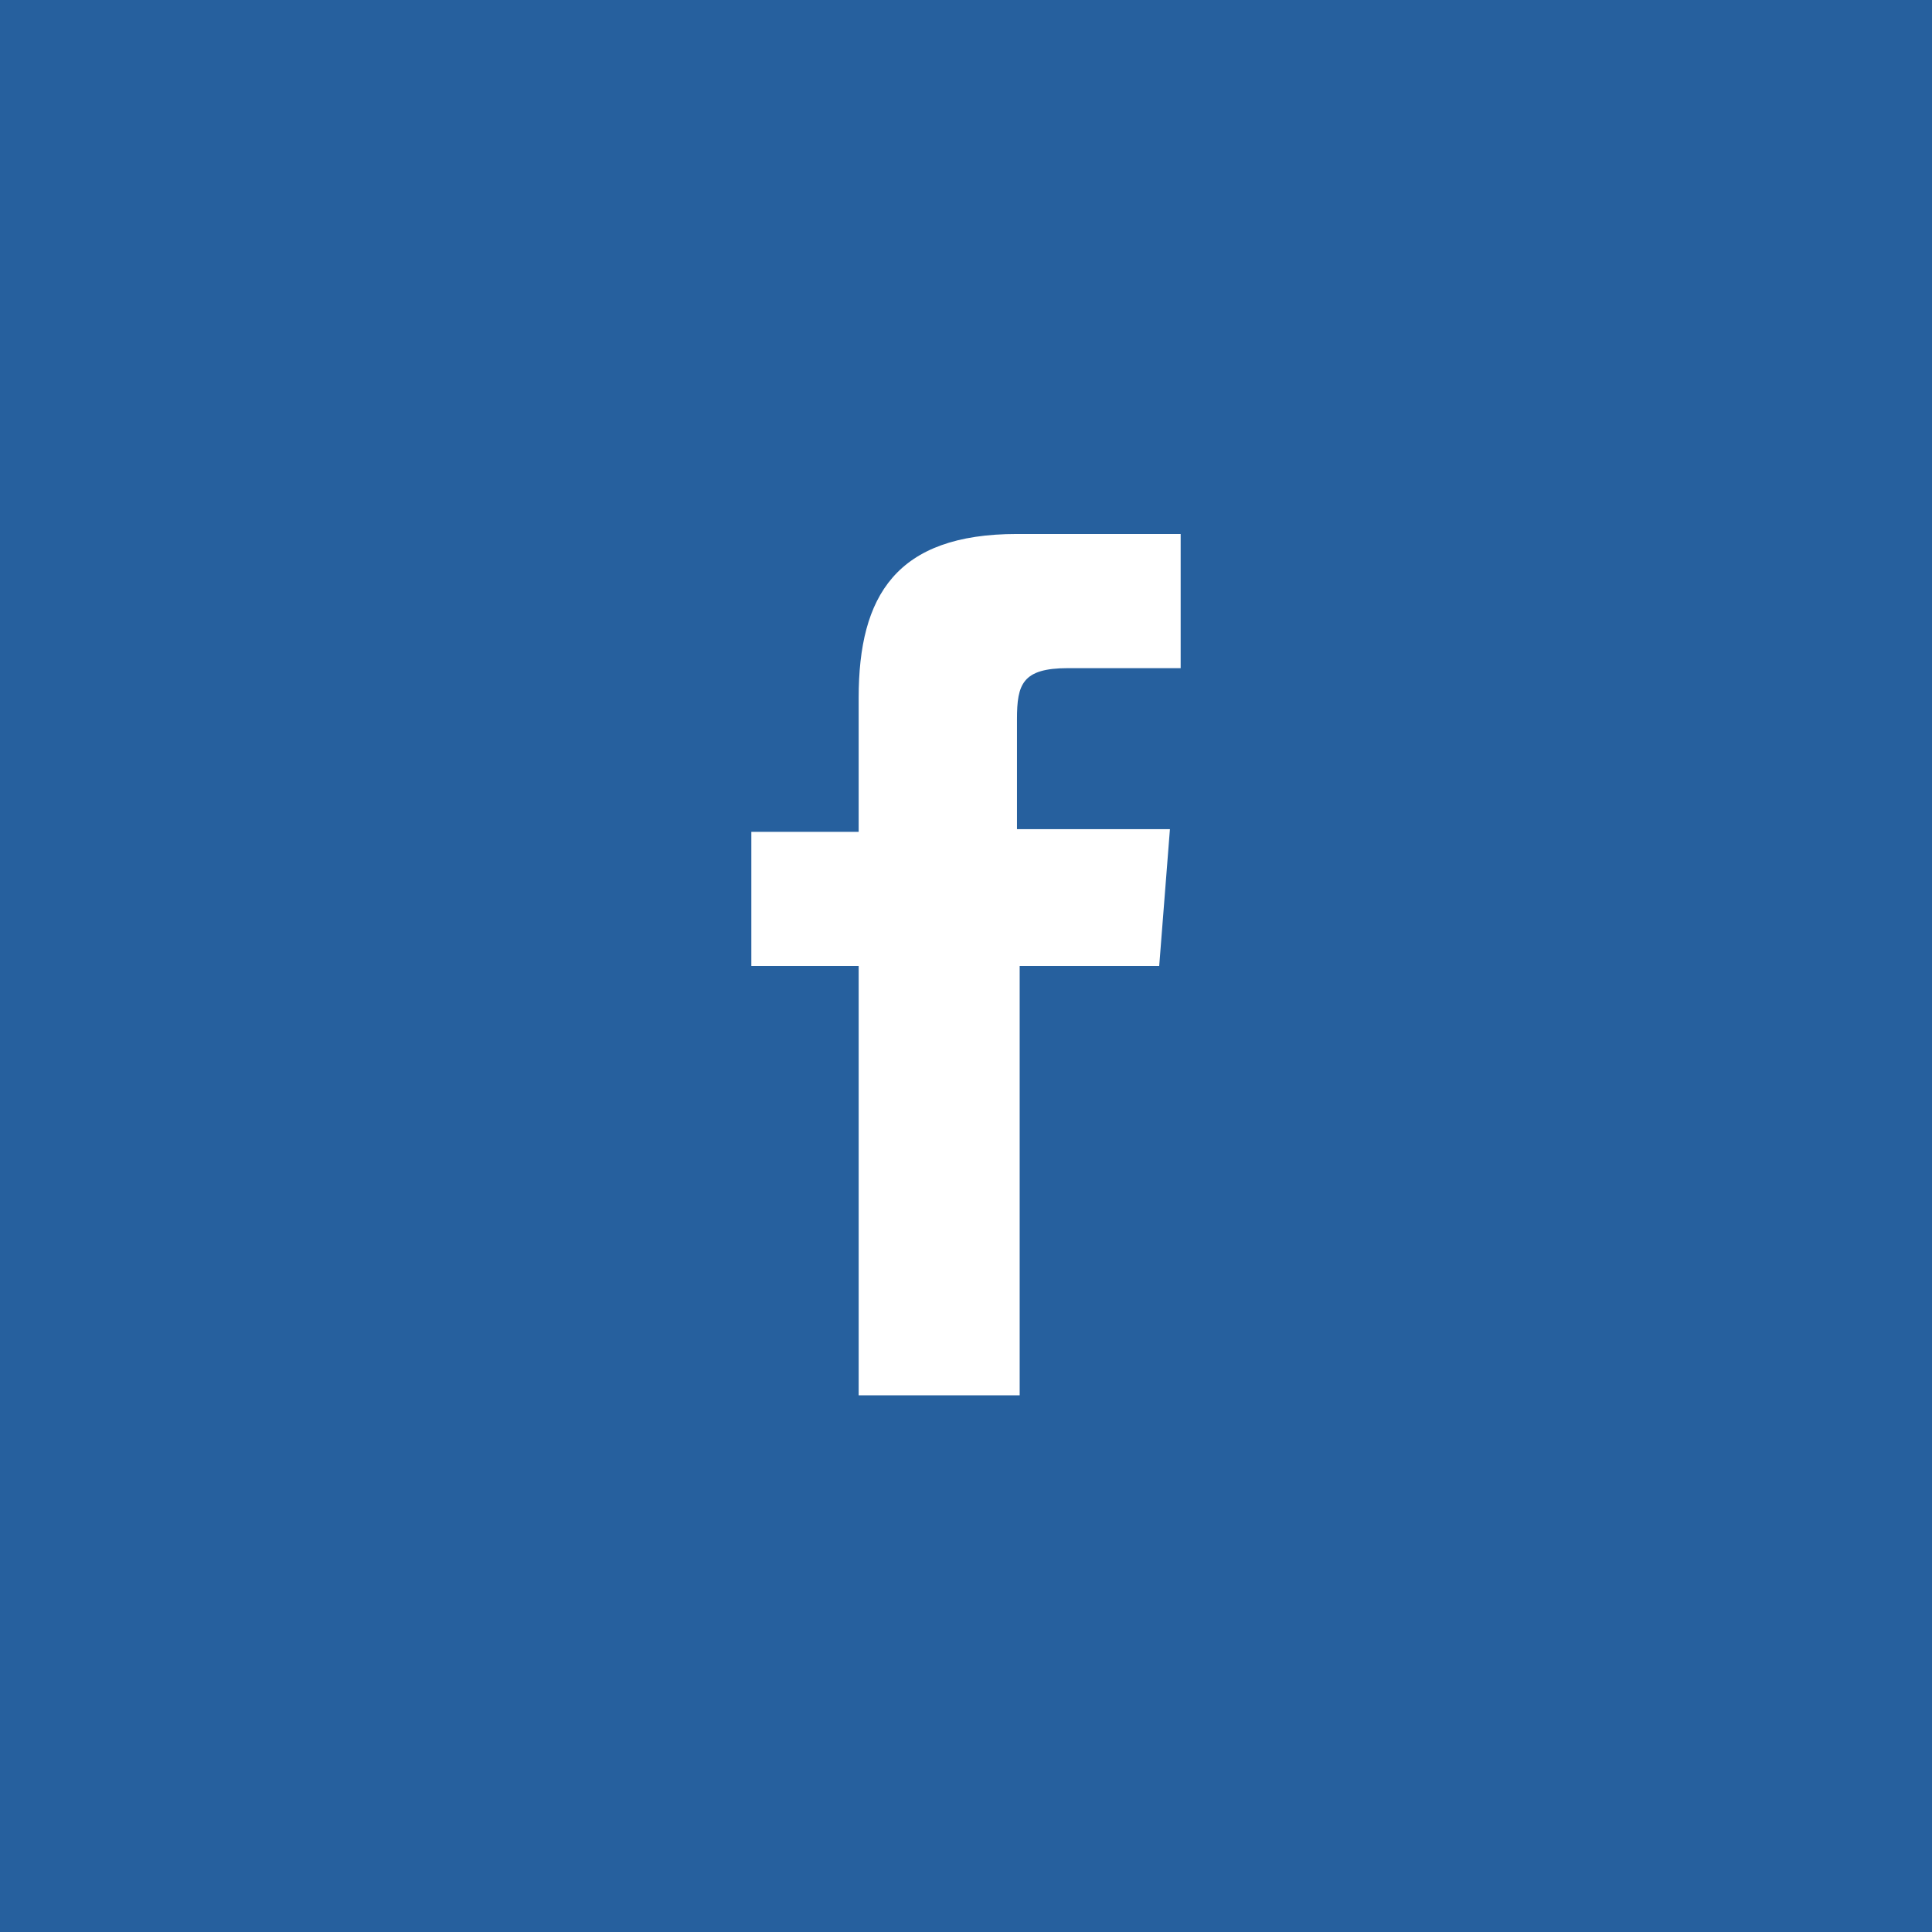 <?xml version="1.0" encoding="utf-8"?>
<!-- Generator: Adobe Illustrator 18.1.1, SVG Export Plug-In . SVG Version: 6.00 Build 0)  -->
<svg version="1.1" id="Layer_1" xmlns="http://www.w3.org/2000/svg" xmlns:xlink="http://www.w3.org/1999/xlink" x="0px" y="0px"
	 viewBox="644 244 72 72" enable-background="new 644 244 72 72" xml:space="preserve">
<rect x="644" y="244" fill="#26609E" width="72" height="72"/>
<path fill="#FFFFFF" d="M687.2,280H682l0,16h-6l0-16h-4v-5h4V270c0-3.8,1.4-6.1,5.9-6.1h6.1v5h-4.2c-1.7,0-1.9,0.6-1.9,1.9l0,4.1
	h5.7L687.2,280z"/>
</svg>
